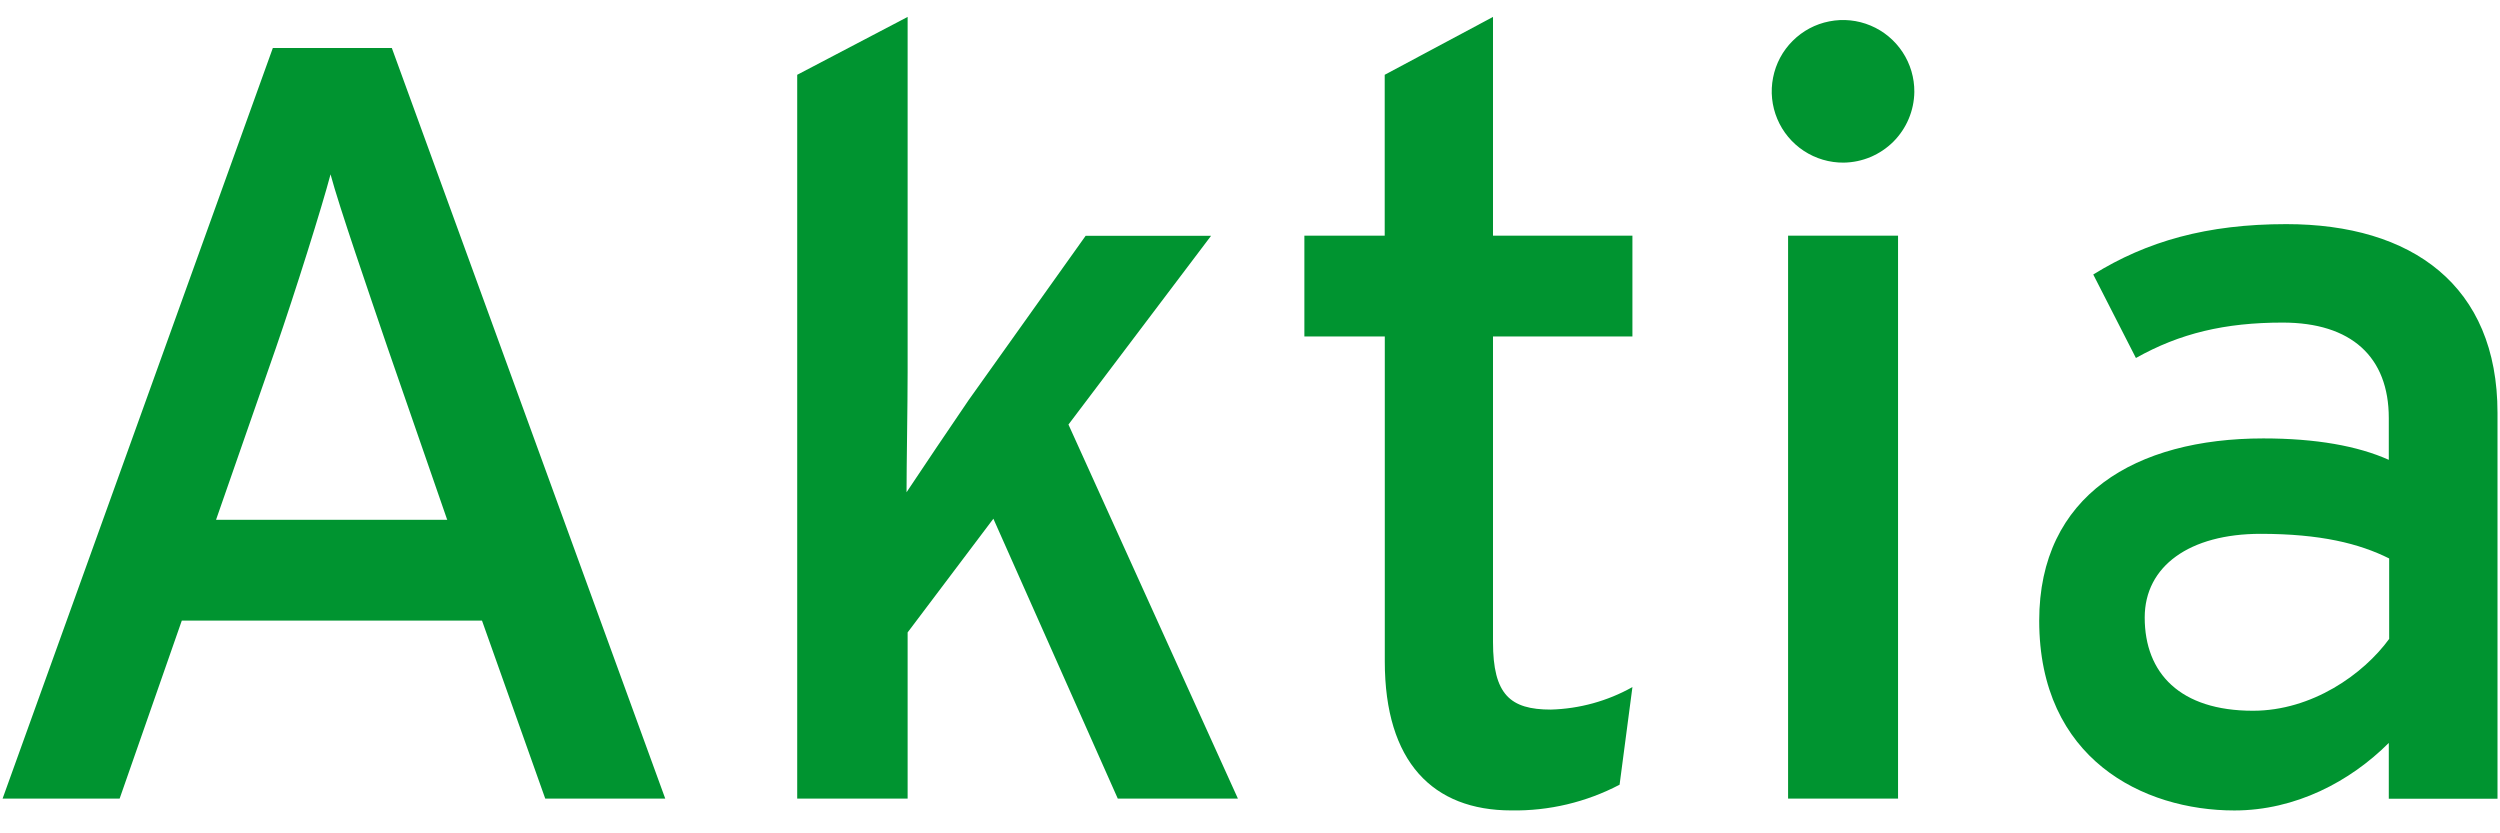 <svg width="60" height="20" viewBox="0 0 60 20" fill="none" xmlns="http://www.w3.org/2000/svg">
<g clip-path="url(#clip0_5_9506)">
<path fillRule="evenodd" clipRule="evenodd" d="M15.966 19.167L9.404 1.152H6.548L0.062 19.167H2.871L4.363 14.895H11.568L13.086 19.167H15.966ZM10.742 12.475H5.185L6.619 8.358C7.082 7.019 7.727 4.966 7.933 4.184C8.138 4.956 8.859 7.04 9.296 8.328L10.731 12.47" fill="#009430"/>
<path d="M29.71 19.167L25.643 10.189L29.065 5.66H26.055L23.251 9.597C22.812 10.241 22.117 11.27 21.757 11.814C21.757 11.145 21.783 9.756 21.783 8.933V0.406L19.133 1.795V19.167H21.783V15.178L23.841 12.449L26.827 19.167H29.71Z" fill="#009430"/>
<path d="M39.178 16.49C38.579 16.826 37.907 17.011 37.221 17.03C36.243 17.03 35.832 16.67 35.832 15.409V8.075H39.178V5.656H35.832V0.406L33.233 1.795V5.656H31.305V8.075H33.235V15.873C33.235 18.291 34.393 19.45 36.272 19.45C37.176 19.465 38.069 19.253 38.87 18.833L39.179 16.485" fill="#009430"/>
<path fillRule="evenodd" clipRule="evenodd" d="M45.944 2.207C45.947 1.868 45.849 1.535 45.662 1.251C45.475 0.967 45.208 0.745 44.895 0.614C44.581 0.482 44.236 0.447 43.903 0.513C43.569 0.578 43.263 0.741 43.023 0.982C42.782 1.222 42.619 1.528 42.554 1.862C42.488 2.195 42.523 2.541 42.655 2.854C42.786 3.167 43.008 3.434 43.292 3.621C43.576 3.808 43.909 3.906 44.248 3.903C44.696 3.897 45.124 3.716 45.441 3.4C45.757 3.083 45.938 2.655 45.944 2.207ZM45.553 19.164V5.656H42.914V19.166H45.565" fill="#009430"/>
<path fillRule="evenodd" clipRule="evenodd" d="M59.94 19.169V9.908C59.94 6.845 57.88 5.379 54.87 5.379C52.965 5.379 51.524 5.79 50.238 6.588L51.262 8.592C52.317 7.999 53.397 7.742 54.784 7.742C56.431 7.742 57.331 8.565 57.331 10.033V11.036C56.585 10.702 55.581 10.522 54.321 10.522C51.258 10.522 48.941 11.885 48.941 14.897C48.941 18.216 51.438 19.451 53.625 19.451C55.093 19.451 56.405 18.756 57.331 17.83V19.169H59.94ZM57.34 15.334C56.722 16.183 55.488 17.058 54.071 17.058C52.322 17.058 51.473 16.158 51.473 14.82C51.473 13.585 52.553 12.812 54.253 12.812C55.688 12.812 56.62 13.043 57.34 13.403V15.334Z" fill="#009430"/>
</g>
<defs>
<clipPath id="clip0_5_9506">
<rect width="60" height="19.2" fill="white" transform="translate(0 0.398)"/>
</clipPath>
</defs>
</svg>
